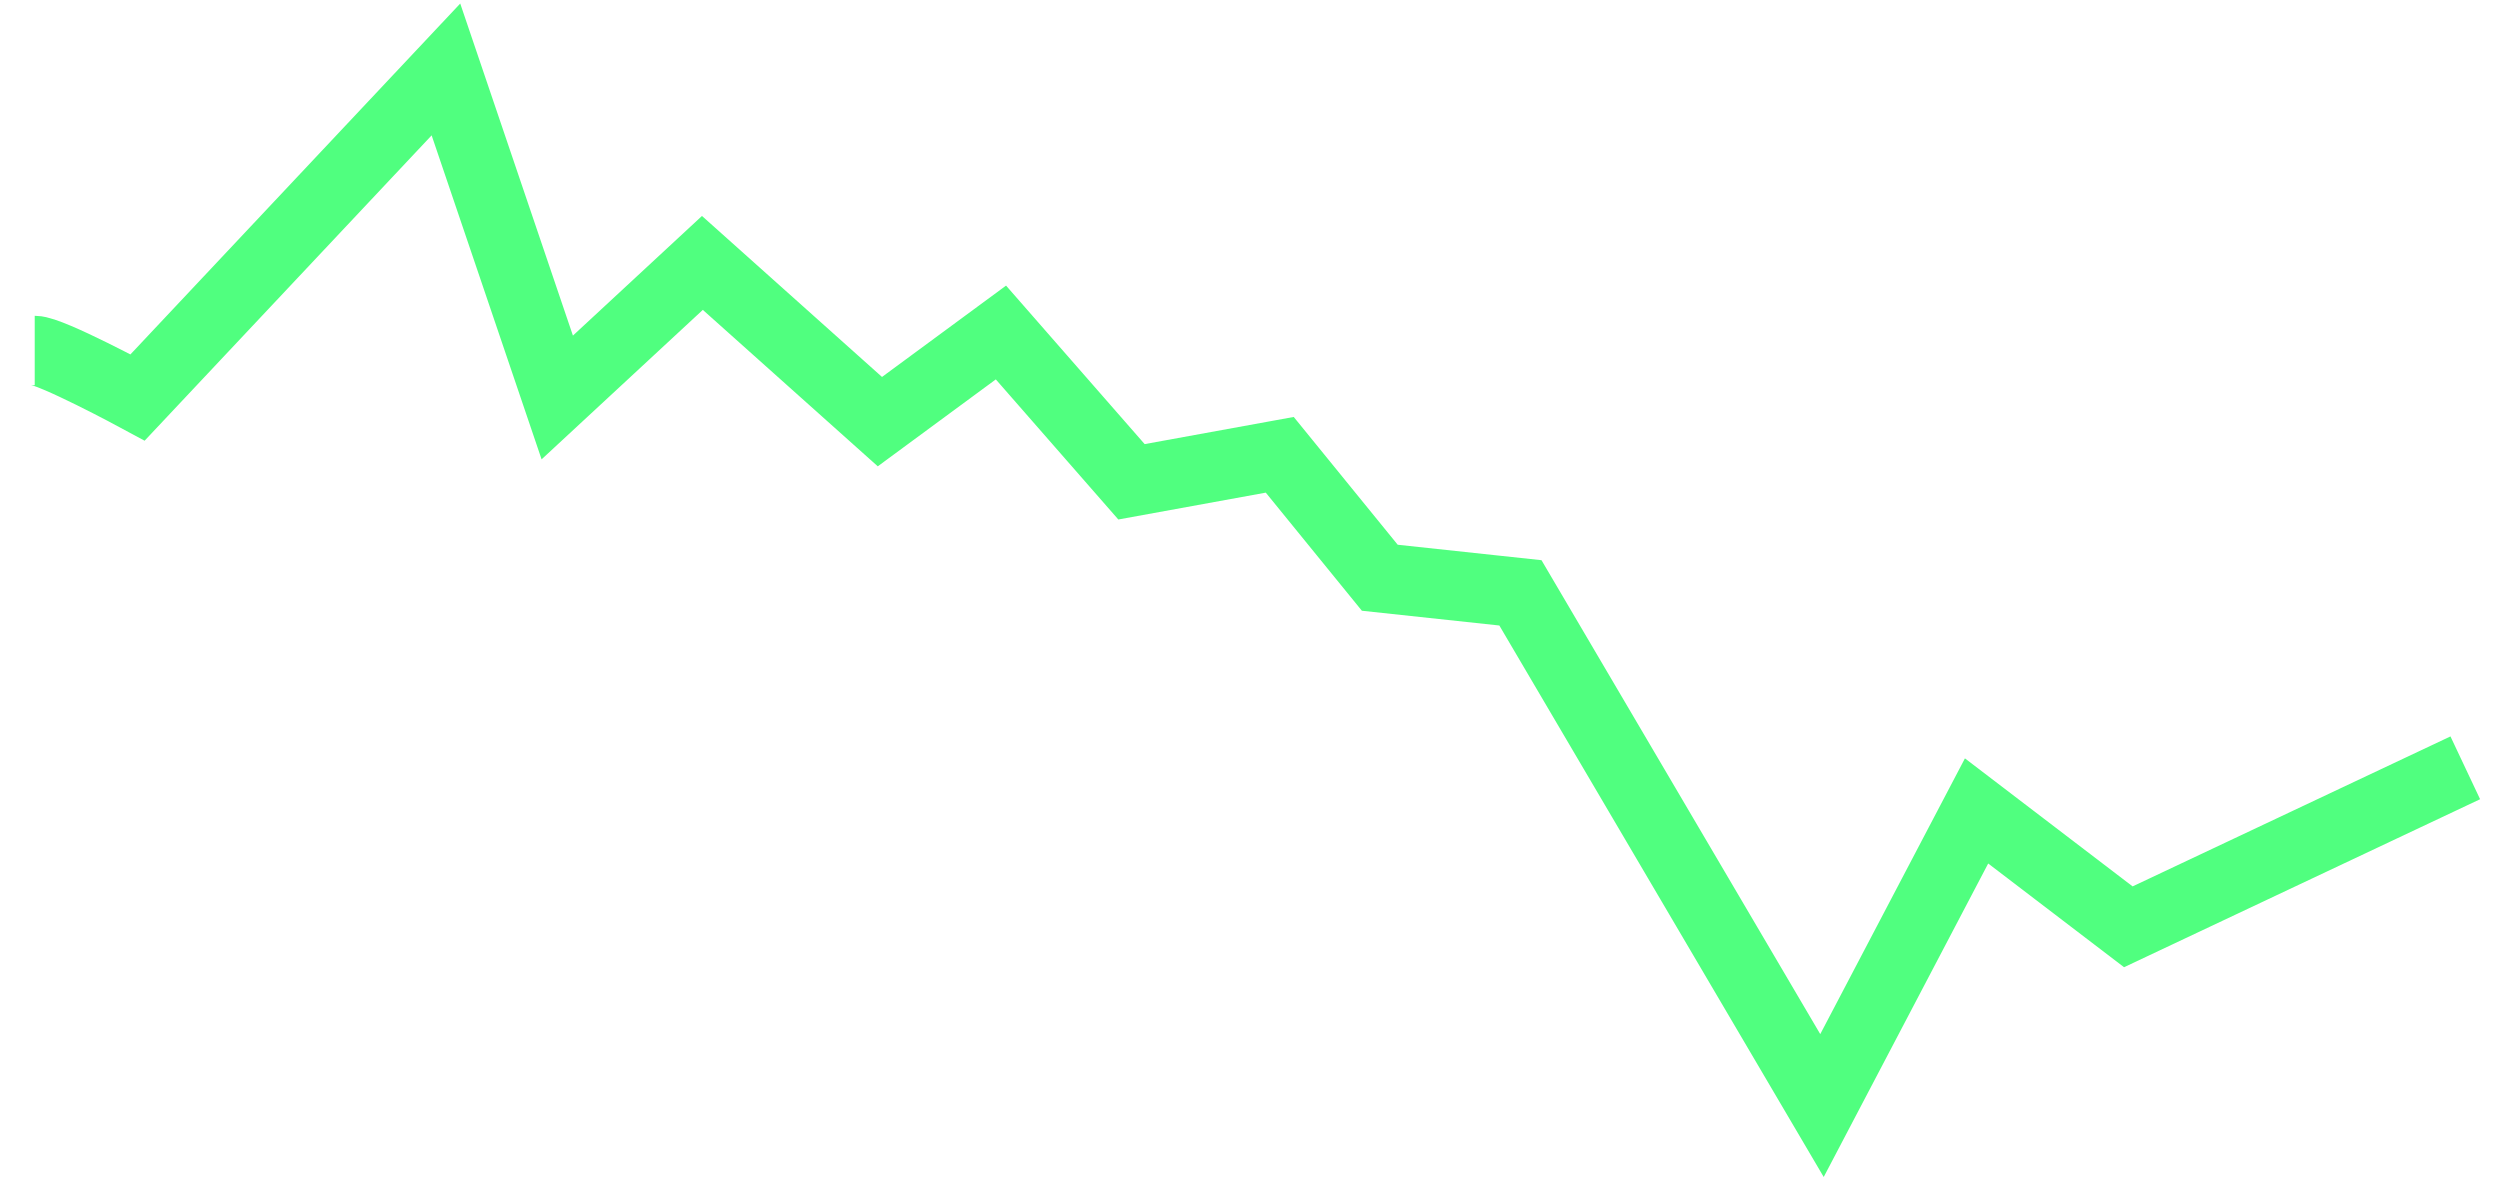 <svg width="72" height="34" viewBox="0 0 72 34" fill="none" xmlns="http://www.w3.org/2000/svg">
<path d="M1 10.095C1.459 10.095 3.963 11.447 3.963 11.447L12.843 2L16.049 11.447L20.229 7.572L25.341 12.143L28.827 9.576L32.587 13.876L36.857 13.098L39.738 16.639L43.788 17.074L52.473 31.84L56.925 23.355L61.296 26.692L71 22.113" stroke="#50ff7f" stroke-width="2"/>
</svg>
